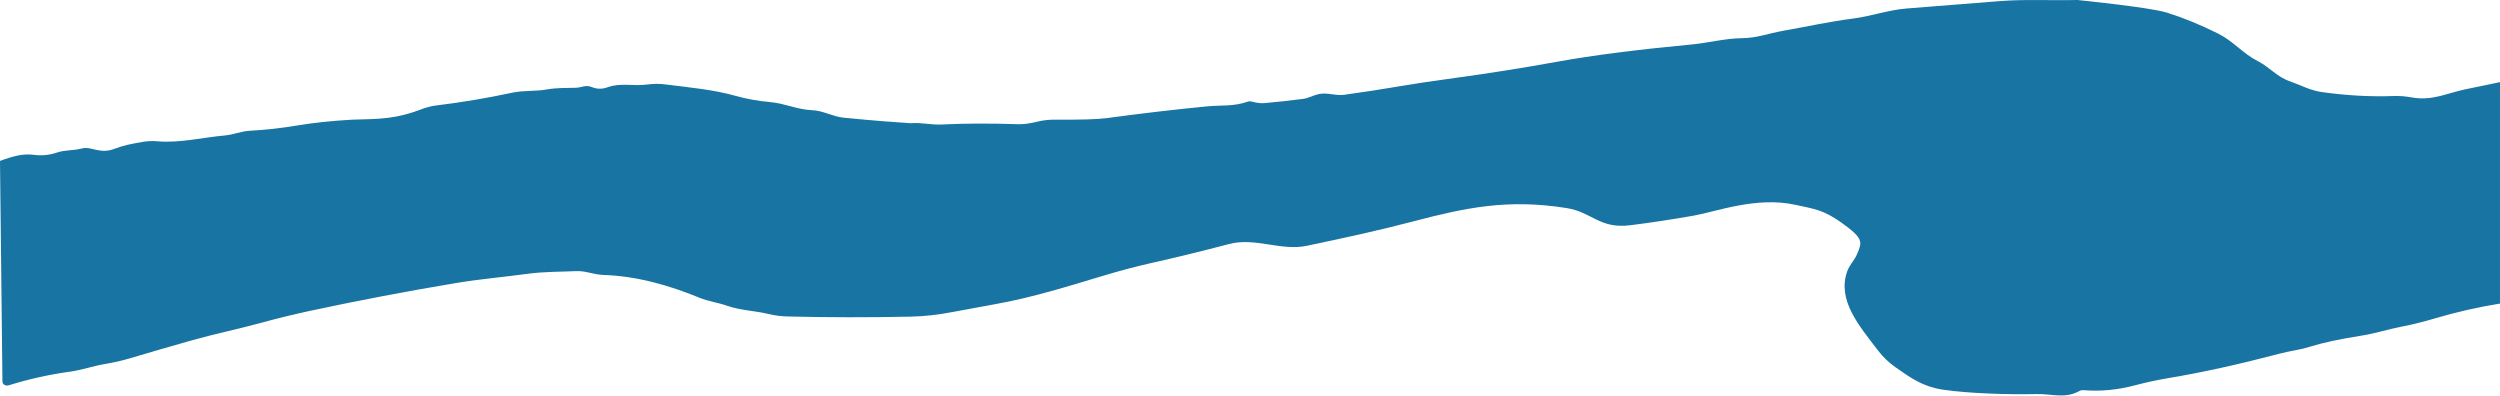 <svg width="1440" height="228" viewBox="0 0 1440 228" fill="none" xmlns="http://www.w3.org/2000/svg">
<path d="M0 92.701C3.408 91.397 6.68 90.39 9.816 89.681C13.19 88.927 16.479 88.768 19.683 89.203C24.045 89.797 28.459 89.34 32.924 87.834C37.448 86.313 42.1 86.813 46.727 85.618C48.448 85.155 50.204 85.126 51.993 85.531C56.901 86.661 60.633 87.747 65.668 85.814C71.477 83.605 75.94 82.821 81.968 81.762L82.028 81.751C84.925 81.244 87.907 81.128 90.975 81.403C103.295 82.49 117.073 79.144 129.42 78.036C134.762 77.558 138.545 75.603 144.22 75.299C153.115 74.806 161.968 73.822 170.779 72.344C180.083 70.766 190.725 69.629 202.705 68.933C218.806 68.478 227.766 68.815 244.339 62.329C246.759 61.576 248.793 61.04 251.452 60.721C265.698 58.998 280.234 56.557 295.06 53.4C302.013 51.901 308.225 52.77 315.05 51.51C320.648 50.511 326.092 50.706 331.716 50.554C335.064 50.467 337.288 48.707 340.765 50.12C343.764 51.351 346.797 51.409 349.865 50.293C357.559 47.513 364.665 49.75 372.513 48.708C376.228 48.201 379.789 48.172 383.198 48.621C396.796 50.359 410.6 51.532 423.815 55.247C430.052 56.999 436.613 58.18 443.498 58.788C452.061 59.526 459.142 63.133 467.858 63.48C474.325 63.741 479.463 67.152 486.084 67.804C493.701 68.557 501.199 69.23 508.578 69.824L524.554 70.975C530.689 70.454 536.108 71.996 542.32 71.714C555.868 71.062 570.472 71.004 586.133 71.54C589.371 71.656 593.026 71.2 597.099 70.172C600.592 69.288 604.239 68.868 608.039 68.912C622.541 69.028 632.34 68.738 637.435 68.043C657.391 65.334 676.545 63.089 694.898 61.308C703.641 60.439 710.184 61.46 718.517 58.614C719.318 58.339 720.136 58.303 720.971 58.505L721.165 58.552C723.677 59.16 725.617 59.629 728.384 59.396C735.916 58.715 743.304 57.904 750.546 56.963C753.665 56.572 756.323 54.943 759.467 54.226C764.529 53.074 769.181 55.29 774.114 54.617C785.259 53.081 795.902 51.445 806.041 49.707C813.897 48.36 824.582 46.76 838.096 44.906C858.017 42.183 877.665 39.062 897.041 35.542C917.269 31.878 943.061 28.569 974.417 25.614C983.875 24.723 993.537 22.116 1003.28 22.008C1012.02 21.921 1018.54 19.248 1026.72 17.815C1040.14 15.447 1053.74 12.427 1067.39 10.689C1078.07 9.298 1087.71 5.692 1098.55 4.867C1116.08 3.505 1133.82 2.1 1151.76 0.652C1166.46 -0.521 1181.42 0.37 1196.55 0C1196.55 0 1238.14 4.171 1247.93 7.213C1257.56 10.211 1267.51 14.281 1277.78 19.422C1286.4 23.724 1291.79 30.785 1300.64 35.303C1307.56 38.844 1311.35 44.232 1319.17 46.904C1325.36 49.055 1330.57 52.075 1337.32 53.031C1351.53 55.029 1365.33 55.79 1378.7 55.312C1382.04 55.181 1385.53 55.449 1389.16 56.116C1401.09 58.288 1409.5 53.574 1420.55 51.336C1427.01 50.018 1433.49 48.678 1440 47.317V174.864C1427.25 176.906 1414.68 179.774 1402.27 183.467C1395.9 185.364 1389.86 186.863 1384.15 187.964C1375.79 189.55 1368.55 192.027 1359.68 193.417C1347.48 195.343 1337.74 197.444 1330.47 199.717C1327.89 200.529 1325.3 201.166 1322.7 201.629C1318.9 202.324 1315.56 203.049 1312.68 203.802C1289.53 209.899 1268.41 214.541 1249.31 217.727C1242.71 218.828 1236.07 220.262 1229.37 222.029C1219.52 224.621 1209.79 225.527 1200.18 224.745C1199.27 224.674 1198.35 224.865 1197.57 225.288C1189.6 229.763 1181.85 226.808 1173.03 226.982C1157.64 227.33 1134.17 226.7 1119.05 224.44C1107.85 222.783 1100.85 217.881 1092.39 211.953L1091.83 211.558C1088 208.864 1084.72 205.743 1081.99 202.194C1070.54 187.313 1058.23 172.844 1063.93 156.463C1065.36 152.35 1068.06 150.294 1069.86 145.927C1072.5 139.5 1073.66 137.423 1060.53 128.145C1050.1 120.768 1045.08 120.391 1034.38 118.016C1011.76 112.989 988.723 121.904 975.363 124.25C962.786 126.452 950.713 128.276 939.142 129.725C921.265 131.97 917.138 122.217 902.511 119.874C868.34 114.399 844.128 119.663 814.221 127.469C803.349 130.308 793.115 132.792 783.521 134.921C773.484 137.166 763.2 139.389 752.668 141.591C737.868 144.697 722.914 136.607 708.037 140.539C693.245 144.435 678.215 148.106 662.946 151.553C654.119 153.552 645.223 155.898 636.26 158.592C615.631 164.784 594.747 171.366 573.633 175.125C565.385 176.602 557.052 178.137 548.634 179.731C540.215 181.338 532.24 182.222 524.708 182.381C500.952 182.888 477.376 182.859 453.978 182.294C449.991 182.207 446.216 181.729 442.654 180.86C434.628 178.927 426.55 178.818 418.779 176.102C413.488 174.256 408.197 173.648 402.906 171.497C385.447 164.349 366.812 158.961 347.309 158.353C342.017 158.179 337.161 155.92 332.074 156.159C322.514 156.594 313.337 156.42 303.777 157.723C290.076 159.592 275.966 160.786 262.571 163.046C234.402 167.753 206.489 173.068 178.831 178.992C169.458 181.005 159.702 183.395 149.562 186.161C136.679 189.681 123.31 192.396 110.223 196.111C97.749 199.645 85.871 203.092 74.59 206.452C70.142 207.77 65.49 208.827 60.633 209.624C53.808 210.754 47.315 213.1 40.49 214.056C28.425 215.707 16.598 218.336 5.01 221.942C4.608 222.067 4.177 222.108 3.752 222.062C3.327 222.016 2.921 221.885 2.568 221.679C2.216 221.472 1.926 221.197 1.724 220.877C1.522 220.556 1.413 220.199 1.406 219.835L0 92.701Z" fill="#1774A3"/>
</svg>
